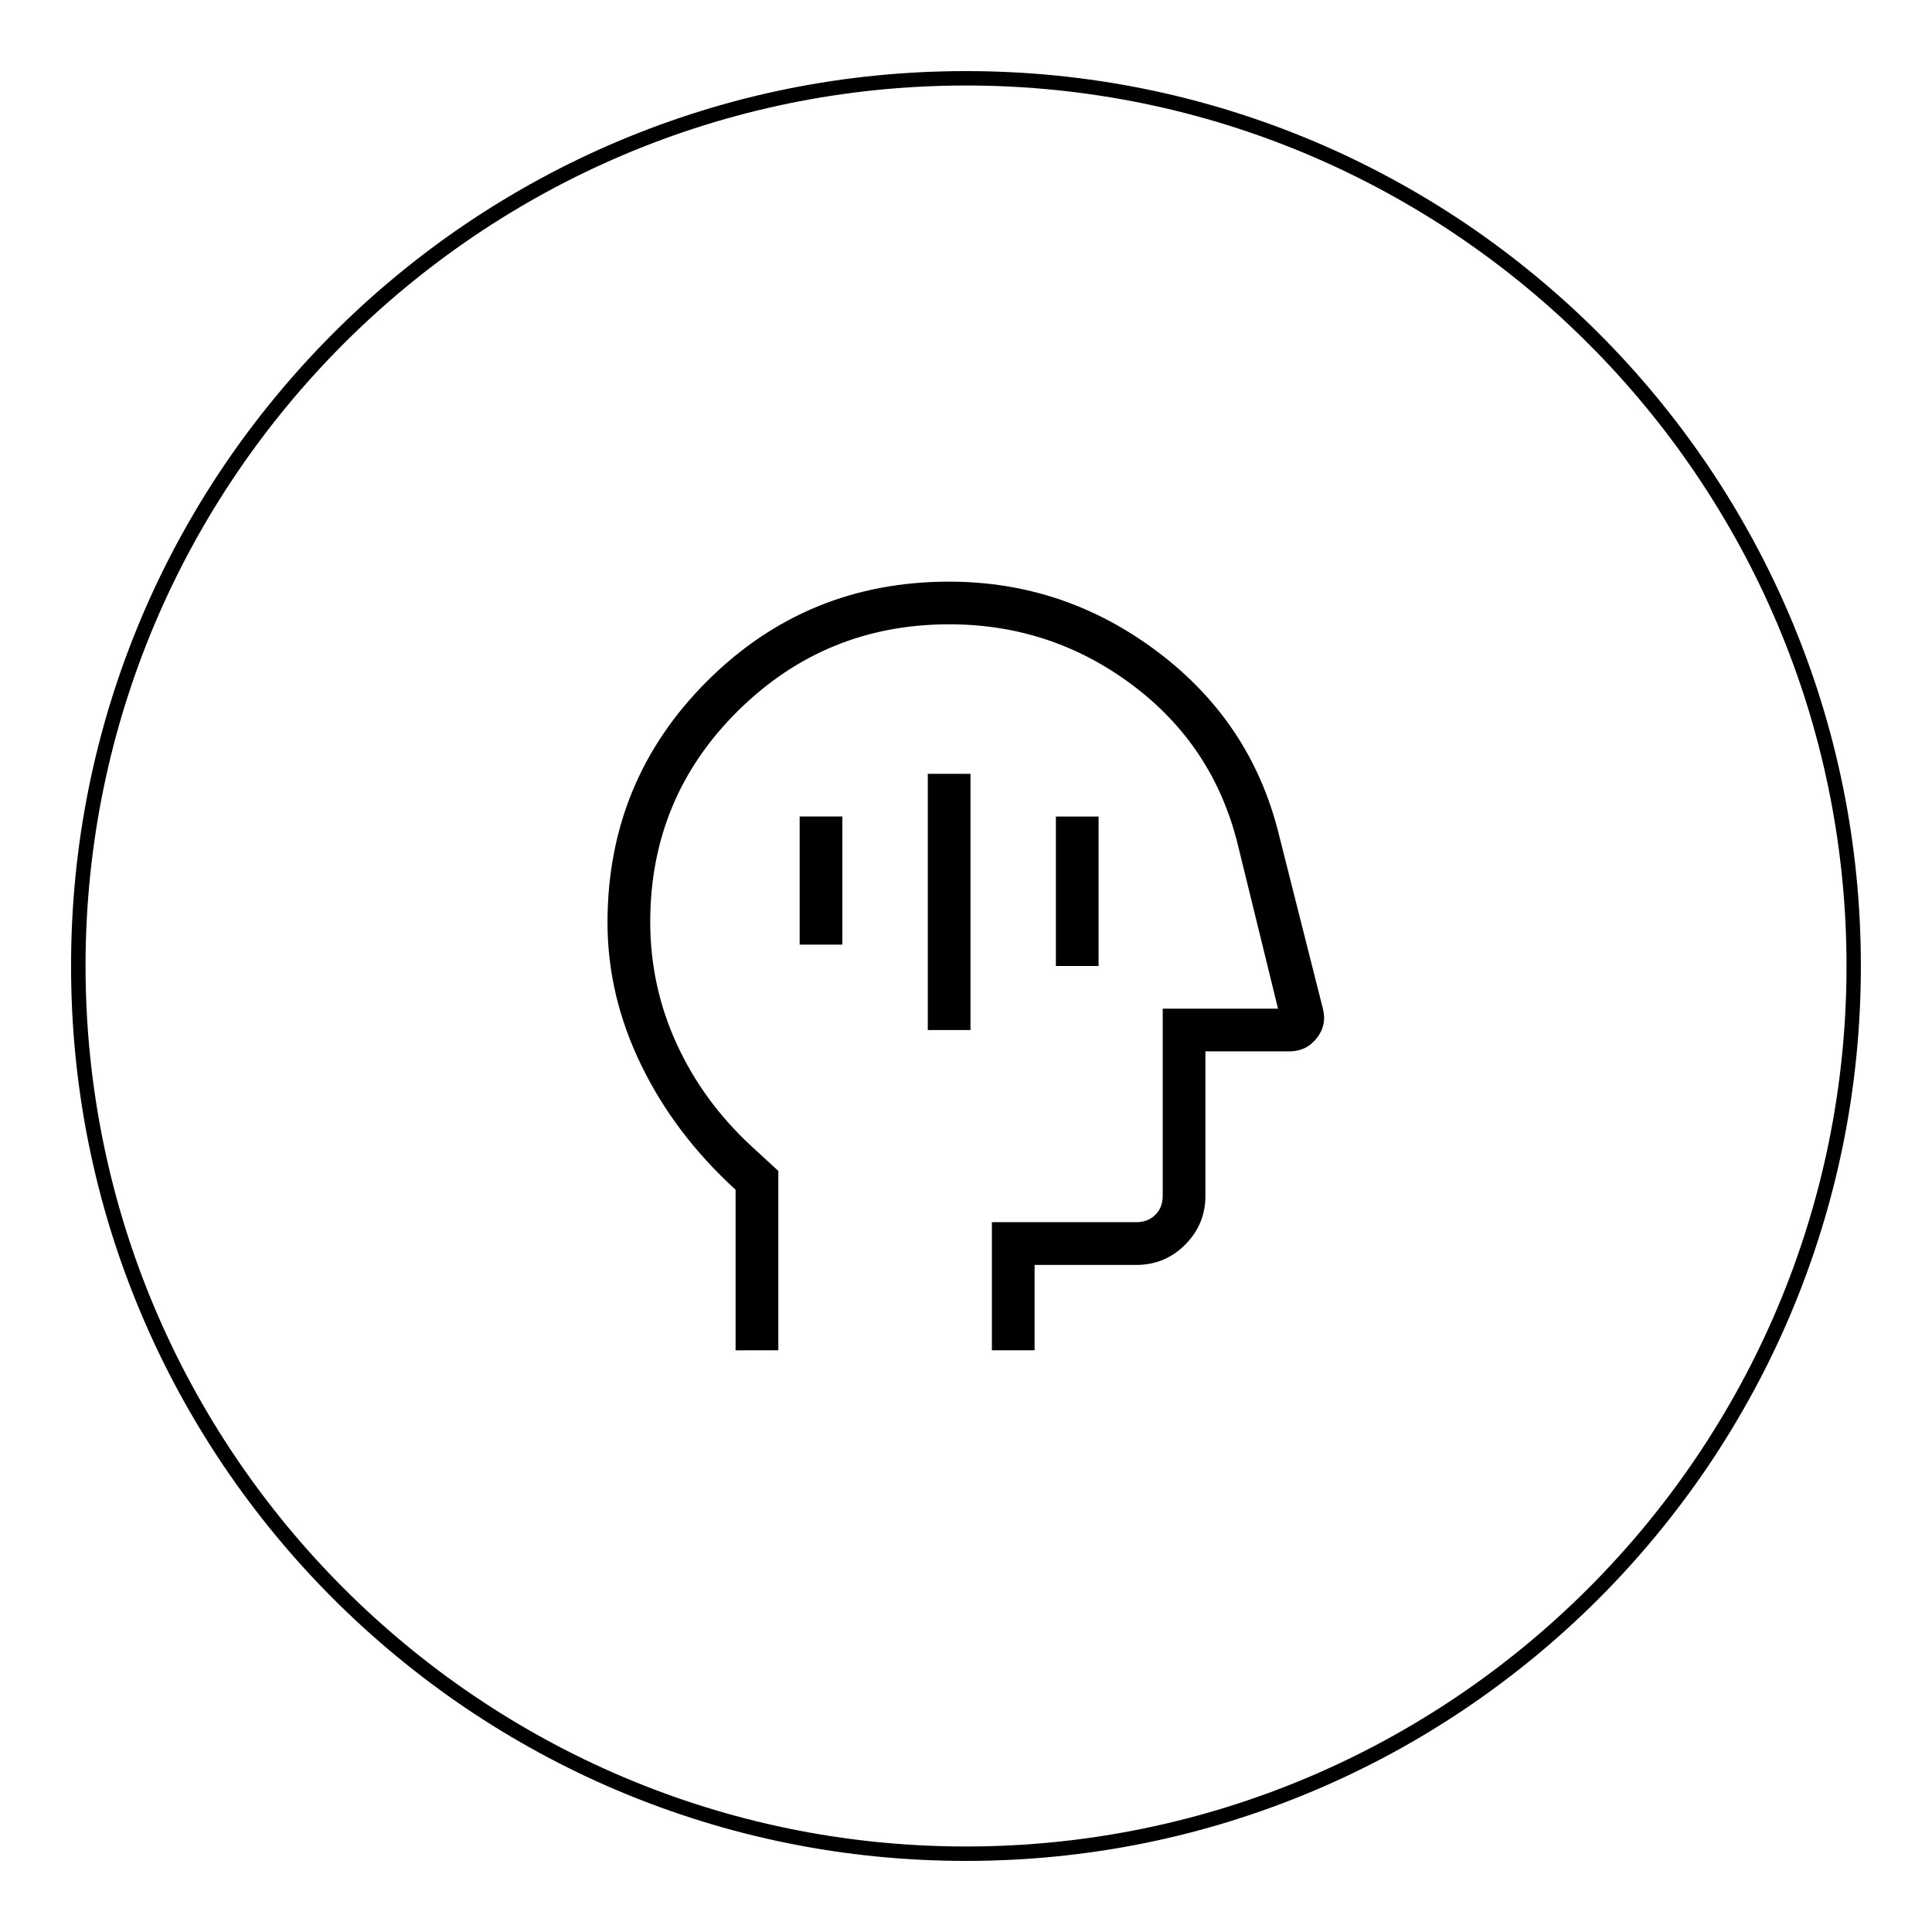 <?xml version="1.0" encoding="utf-8"?>
<!-- Generator: Adobe Illustrator 22.1.0, SVG Export Plug-In . SVG Version: 6.00 Build 0)  -->
<svg version="1.1" id="Layer_1" xmlns="http://www.w3.org/2000/svg" xmlns:xlink="http://www.w3.org/1999/xlink" x="0px" y="0px"
	 viewBox="0 0 5000 5000" style="enable-background:new 0 0 5000 5000;" xml:space="preserve">
<g>
	<path d="M4633.8,1598.5c-58-137.2-130-269.6-213.6-393.4c-82.9-122.6-178-237.9-282.8-342.6c-104.8-104.8-220.1-199.9-342.6-282.8
		c-123.9-83.6-256.2-155.6-393.4-213.6C3115.8,245.4,2812.5,184,2499.9,184s-615.9,61.2-901.5,182.1
		c-137.2,58-269.6,130-393.4,213.6c-122.6,82.9-237.9,178-342.6,282.8s-199.9,220.1-282.8,342.6C496,1328.9,424,1461.3,366,1598.5
		c-120.7,285.5-182.1,588.9-182.1,901.5s61.2,615.9,182.1,901.5c58,137.2,130,269.6,213.6,393.4c82.9,122.6,178,237.9,282.8,342.6
		c104.8,104.8,220.1,199.9,342.6,282.8c123.9,83.6,256.2,155.6,393.4,213.6c285.5,120.7,588.9,182.1,901.5,182.1
		s615.9-61.2,901.5-182.1c137.2-58,269.6-129.8,393.4-213.6c122.6-82.9,237.9-178,342.6-282.8c104.8-104.8,199.9-220.1,282.8-342.6
		c83.6-123.9,155.6-256.2,213.6-393.4c120.7-285.5,182.1-588.9,182.1-901.5S4754.7,1884.1,4633.8,1598.5z M2500.1,4778.7
		c-1256.5,0-2278.7-1022.2-2278.7-2278.7S1243.5,221.3,2500.1,221.3S4778.8,1243.5,4778.8,2500S3756.6,4778.7,2500.1,4778.7z"/>
</g>
<path d="M2401.1,2665.8h110.5v-663.1h-110.5V2665.8z M2732.6,2500h110.5v-386.8h-110.5V2500z M2069.5,2444.7H2180v-331.6h-110.5
	V2444.7z M1903.7,3494.7V3079c-105-95.8-186.5-203.4-244.5-323c-58-119.5-87-242.2-87-368.1c0-245.2,86-453.6,257.9-625.2
	c171.9-171.6,380.7-257.4,626.3-257.4c199.1,0,379,60.6,539.8,181.8c160.8,121.2,265,277.8,312.8,469.6l114.6,453.6
	c7.3,28,2.1,53.5-15.8,76.4c-17.9,22.9-41.7,34.3-71.4,34.3h-216.8v374.1c0,49.1-17.5,91.1-52.4,126.1c-35,35-77,52.4-126.1,52.4
	h-263.6v221h-110.5v-331.6h374.1c19.8,0,36.1-6.4,48.9-19.1c12.8-12.8,19.1-29,19.1-48.9v-484.6h298.4l-105-428.3
	c-42.4-169-133.3-305.7-272.9-410c-139.6-104.3-297.3-156.4-473.1-156.4c-213.7,0-396,74.8-547.1,224.4
	c-151,149.6-226.6,331.6-226.6,545.8c0,110.2,22.6,214.8,67.7,314c45.1,99.1,109.1,187.3,192,264.4l71.8,66.1v464.2H1903.7z"/>
</svg>

